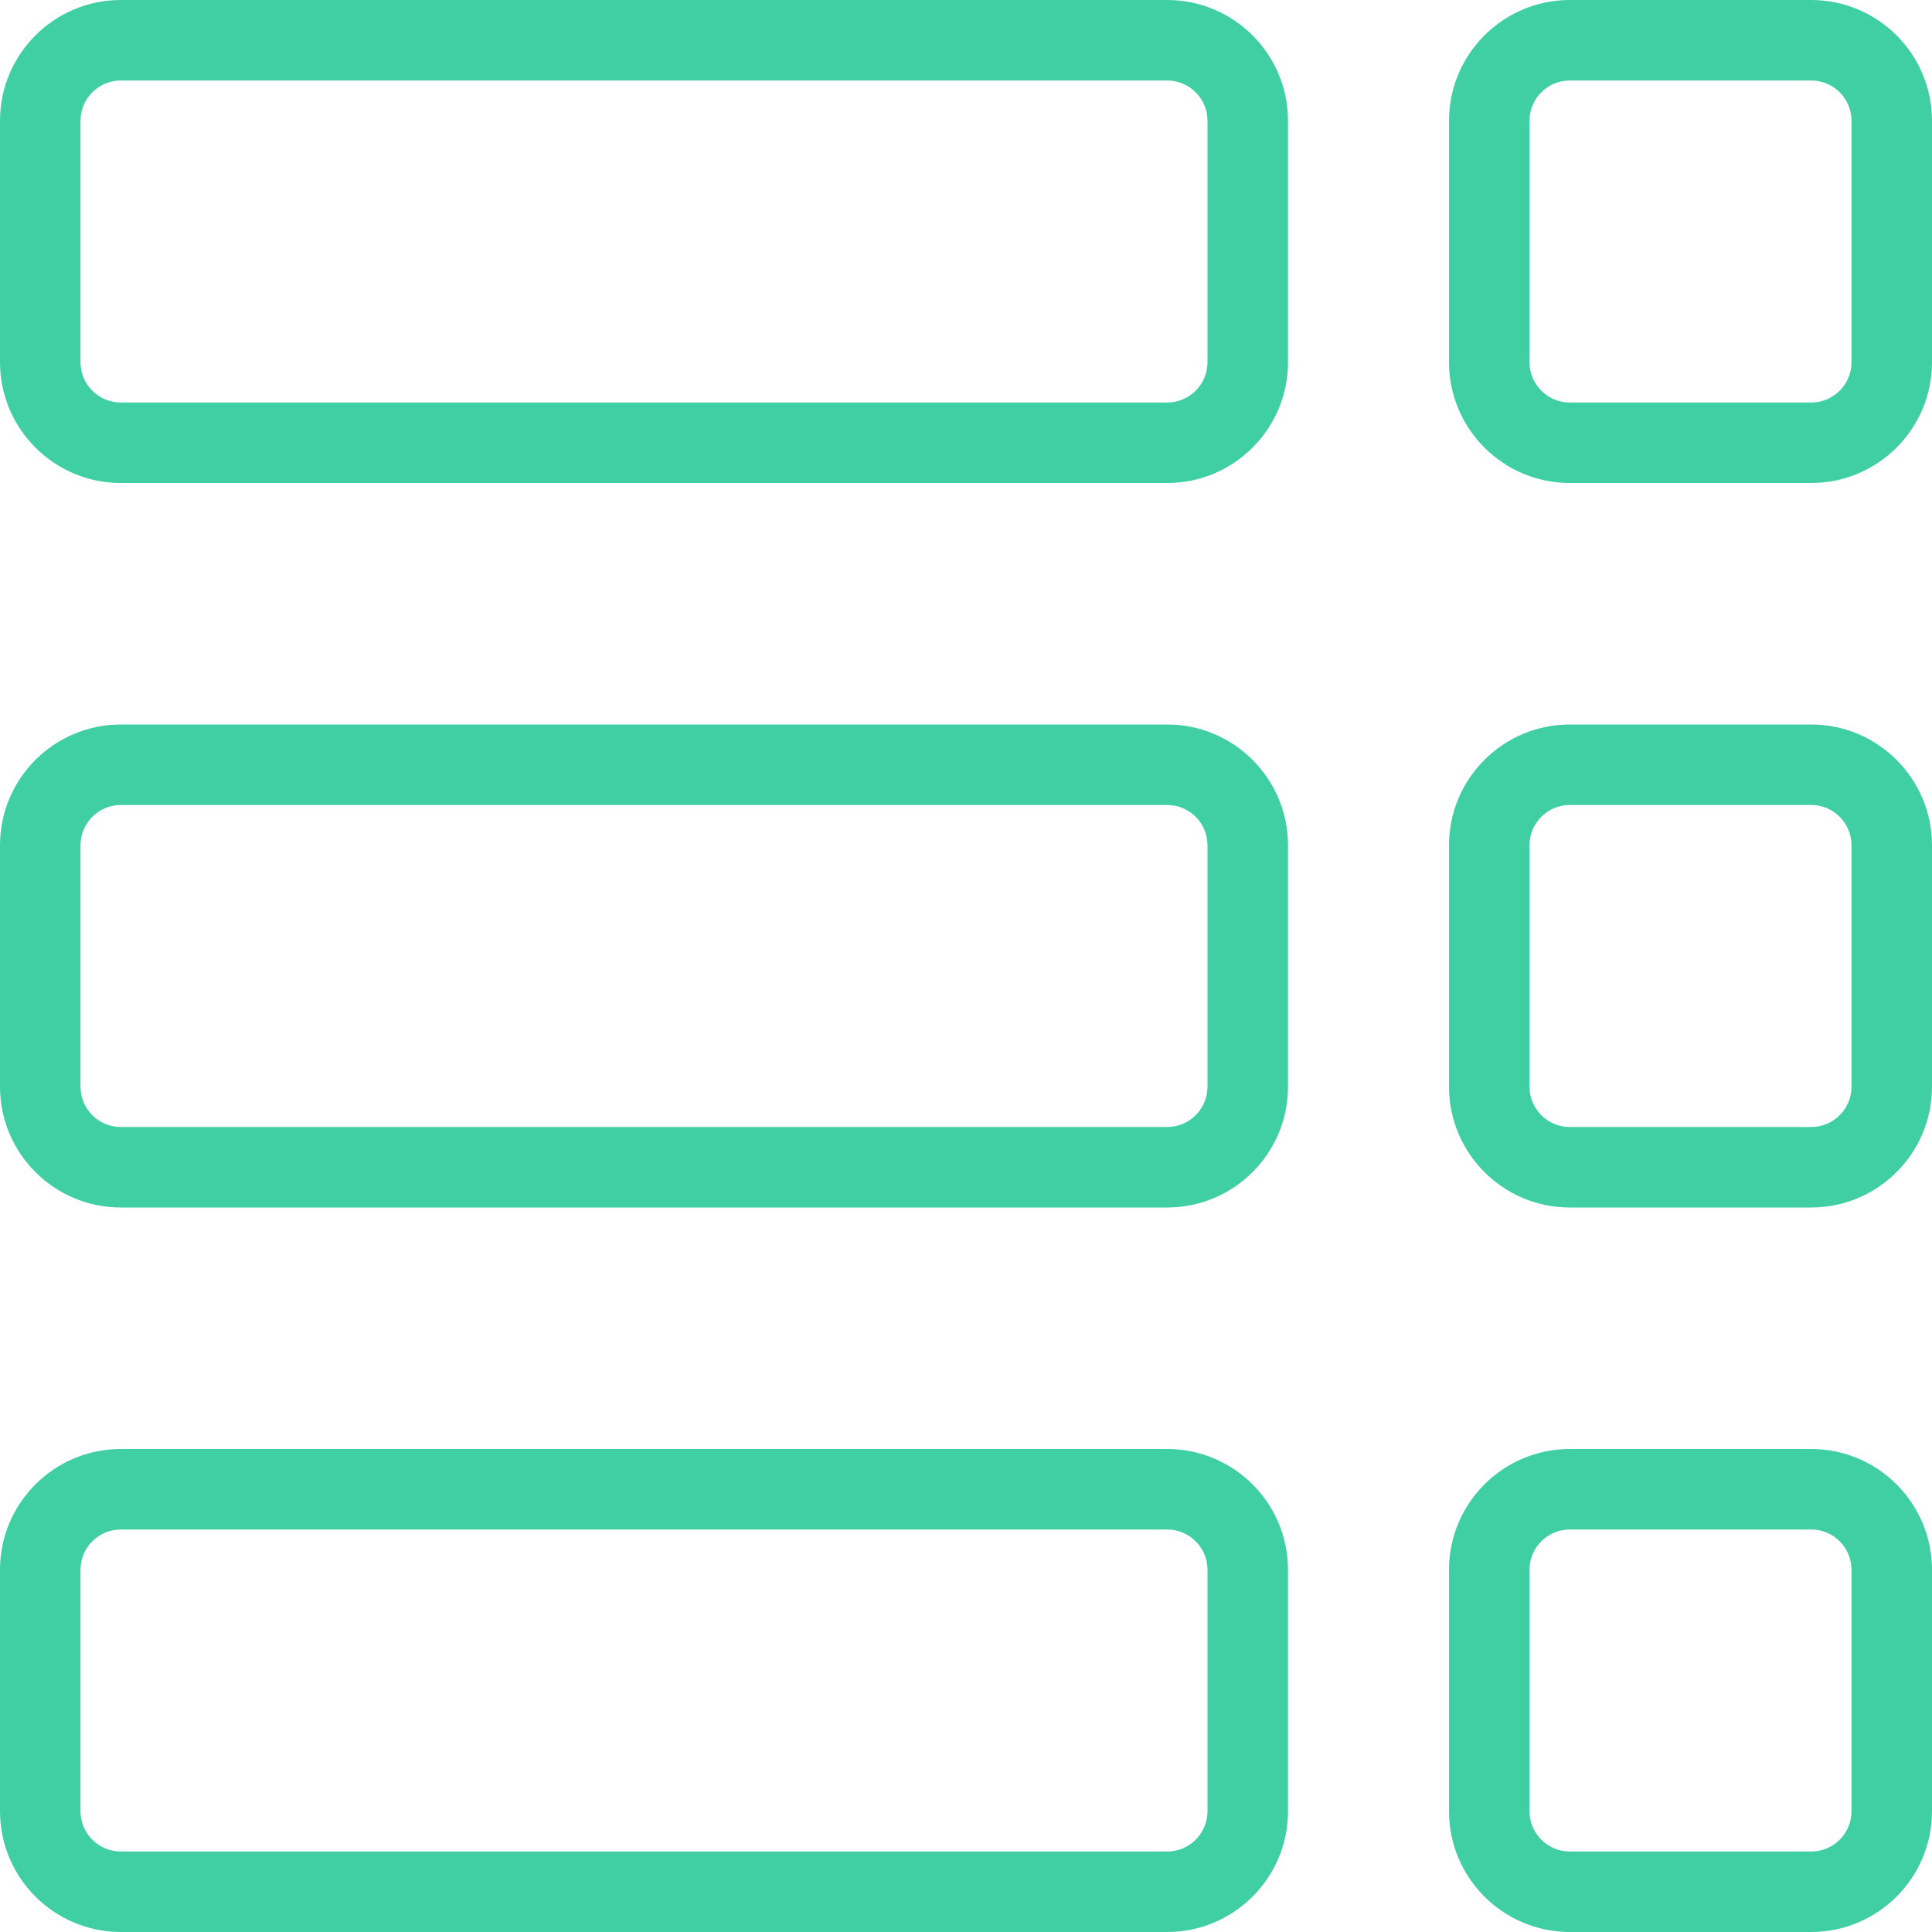 <svg enable-background="new 0 0 24 24" height="512" fill="#40cfa2" viewBox="0 0 24 24" width="512" xmlns="http://www.w3.org/2000/svg"><path d="m22.5 24h-3c-.827 0-1.5-.673-1.5-1.5v-3c0-.827.673-1.5 1.5-1.5h3c.827 0 1.5.673 1.5 1.5v3c0 .827-.673 1.5-1.5 1.5zm-3-5c-.276 0-.5.225-.5.5v3c0 .275.224.5.5.5h3c.276 0 .5-.225.5-.5v-3c0-.275-.224-.5-.5-.5z"/><path d="m14.5 24h-13c-.827 0-1.5-.673-1.5-1.5v-3c0-.827.673-1.5 1.5-1.5h13c.827 0 1.5.673 1.5 1.5v3c0 .827-.673 1.5-1.5 1.5zm-13-5c-.276 0-.5.225-.5.5v3c0 .275.224.5.5.5h13c.276 0 .5-.225.5-.5v-3c0-.275-.224-.5-.5-.5z"/><path d="m22.5 15h-3c-.827 0-1.5-.673-1.5-1.5v-3c0-.827.673-1.5 1.5-1.5h3c.827 0 1.5.673 1.5 1.5v3c0 .827-.673 1.5-1.5 1.5zm-3-5c-.276 0-.5.225-.5.5v3c0 .275.224.5.5.5h3c.276 0 .5-.225.5-.5v-3c0-.275-.224-.5-.5-.5z"/><path d="m14.5 15h-13c-.827 0-1.5-.673-1.5-1.5v-3c0-.827.673-1.5 1.5-1.5h13c.827 0 1.5.673 1.5 1.5v3c0 .827-.673 1.5-1.5 1.5zm-13-5c-.276 0-.5.225-.5.5v3c0 .275.224.5.5.5h13c.276 0 .5-.225.5-.5v-3c0-.275-.224-.5-.5-.5z"/><path d="m22.5 6h-3c-.827 0-1.5-.673-1.5-1.5v-3c0-.827.673-1.5 1.5-1.5h3c.827 0 1.5.673 1.5 1.5v3c0 .827-.673 1.5-1.5 1.5zm-3-5c-.276 0-.5.225-.5.5v3c0 .275.224.5.5.5h3c.276 0 .5-.225.5-.5v-3c0-.275-.224-.5-.5-.5z"/><path d="m14.5 6h-13c-.827 0-1.5-.673-1.5-1.5v-3c0-.827.673-1.5 1.5-1.5h13c.827 0 1.5.673 1.5 1.5v3c0 .827-.673 1.5-1.5 1.5zm-13-5c-.276 0-.5.225-.5.5v3c0 .275.224.5.5.5h13c.276 0 .5-.225.5-.5v-3c0-.275-.224-.5-.5-.5z"/></svg>